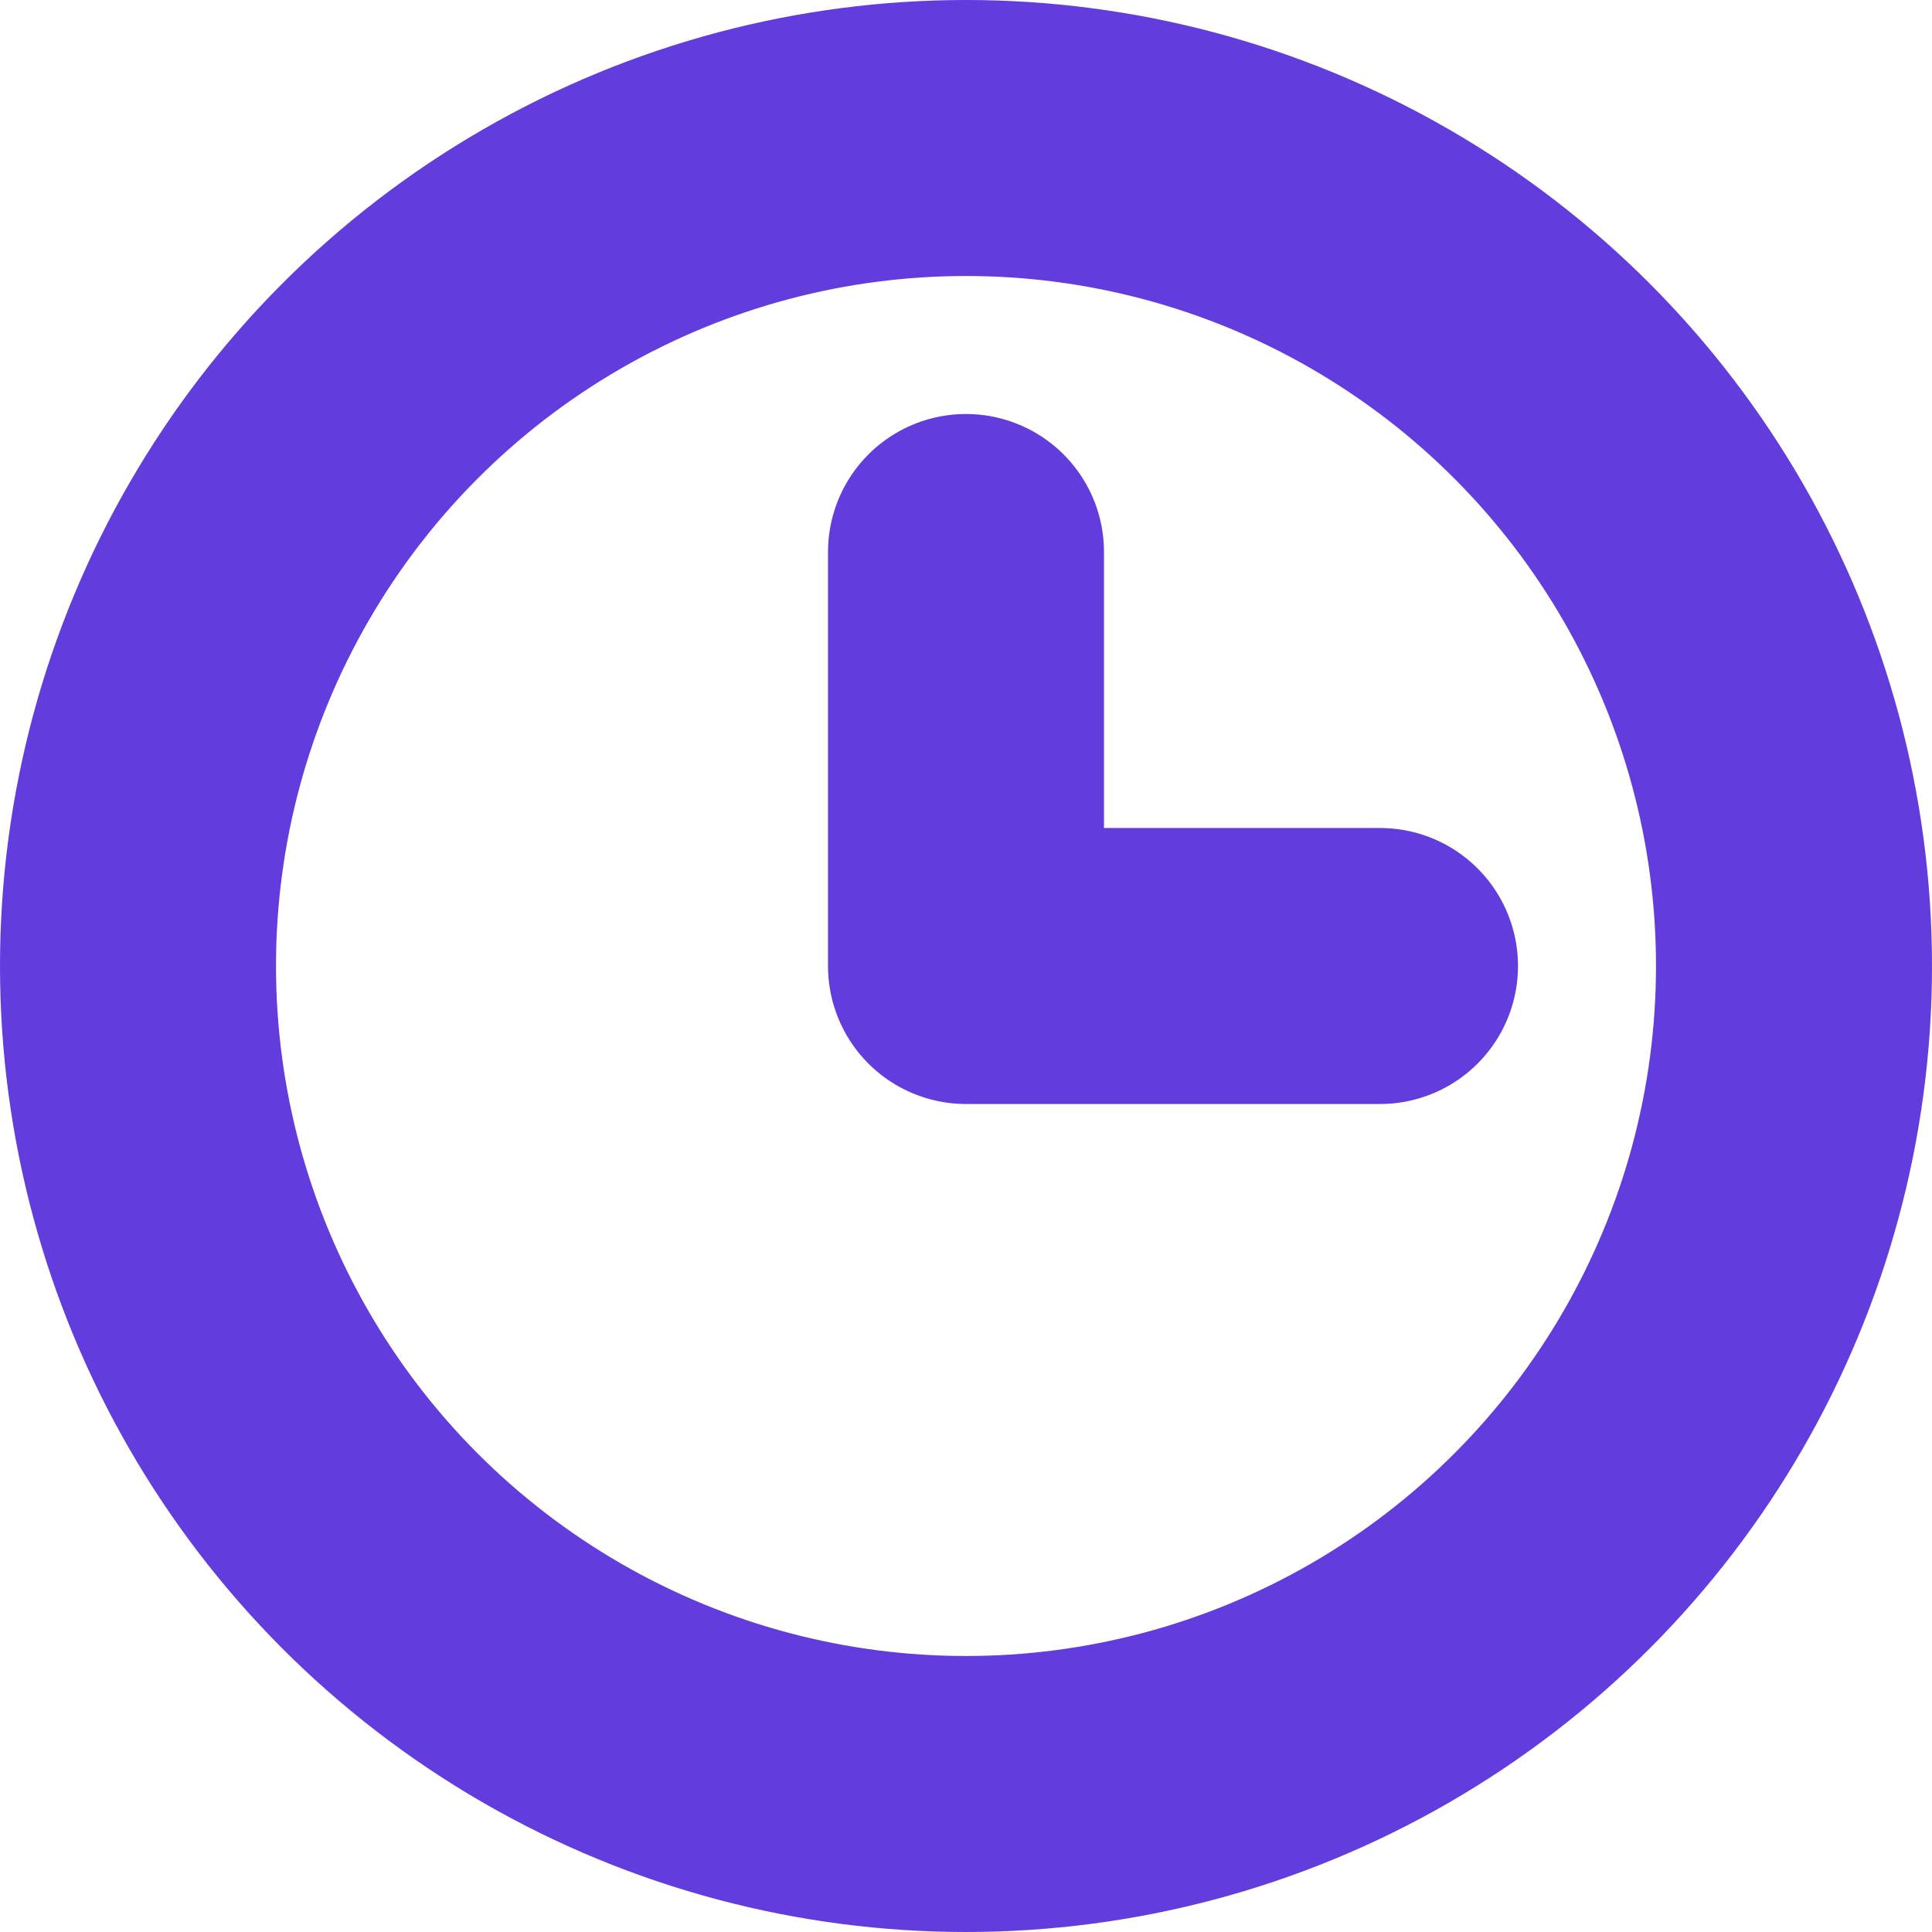 <svg width="14" height="14" xmlns="http://www.w3.org/2000/svg"><g transform="translate(-1 -1)" stroke="#623CDC" stroke-width="2" fill="none" fill-rule="evenodd" stroke-linecap="round" stroke-linejoin="round"><path d="M8 5v3h3"/><circle cx="8" cy="8" r="6"/></g></svg>